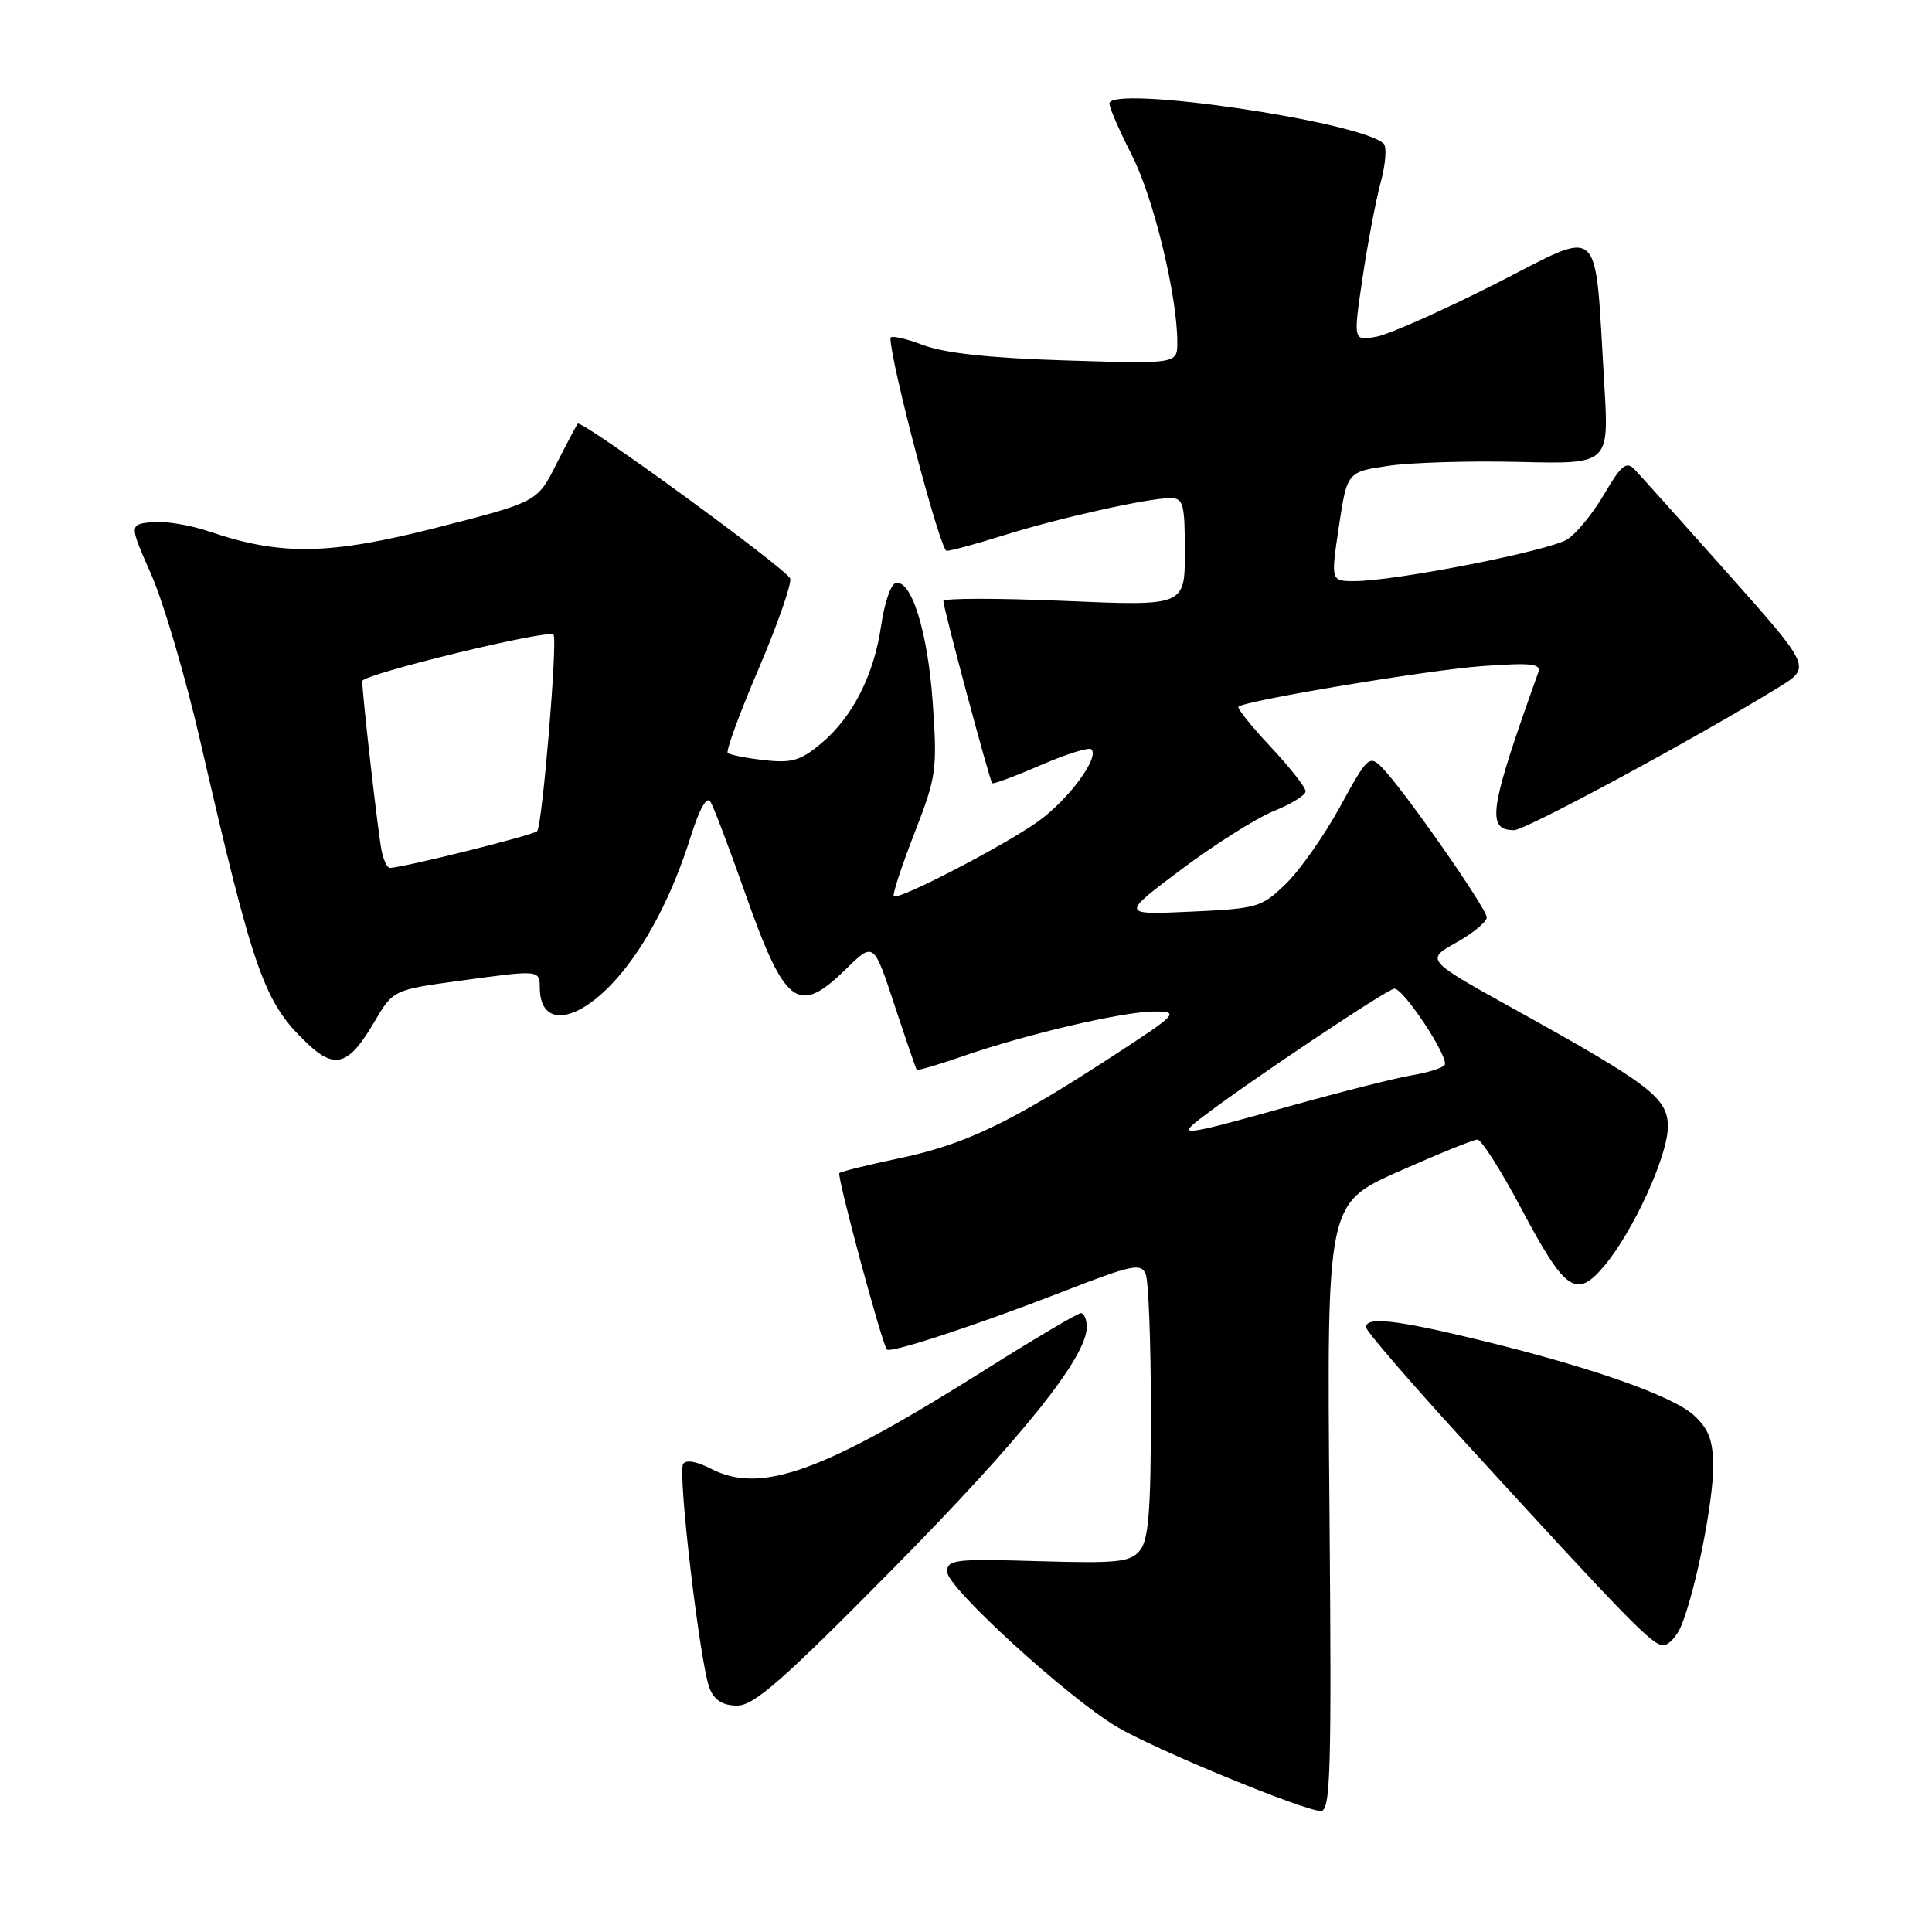 <?xml version="1.0" encoding="UTF-8" standalone="no"?>
<!DOCTYPE svg PUBLIC "-//W3C//DTD SVG 1.1//EN" "http://www.w3.org/Graphics/SVG/1.1/DTD/svg11.dtd" >
<svg xmlns="http://www.w3.org/2000/svg" xmlns:xlink="http://www.w3.org/1999/xlink" version="1.1" viewBox="0 0 256 256">
 <g >
 <path fill="currentColor"
d=" M 176.16 199.73 C 175.81 159.47 175.81 159.47 185.32 155.23 C 190.55 152.91 195.25 151.00 195.77 151.00 C 196.29 151.00 198.88 155.07 201.53 160.06 C 207.43 171.17 208.85 172.15 212.57 167.74 C 216.39 163.22 221.00 153.13 221.00 149.30 C 221.00 145.49 218.70 143.72 200.69 133.74 C 188.89 127.19 188.89 127.19 192.94 124.91 C 195.18 123.66 197.00 122.15 197.00 121.56 C 197.00 120.38 185.94 104.55 183.14 101.72 C 181.45 100.01 181.21 100.22 177.56 106.90 C 175.46 110.73 172.23 115.33 170.37 117.12 C 167.16 120.24 166.60 120.40 157.75 120.80 C 148.50 121.22 148.50 121.22 156.58 115.17 C 161.02 111.85 166.53 108.37 168.83 107.45 C 171.12 106.53 173.00 105.36 173.00 104.85 C 173.00 104.33 170.91 101.68 168.35 98.94 C 165.79 96.21 163.88 93.82 164.10 93.64 C 165.13 92.80 189.37 88.76 196.42 88.26 C 202.95 87.79 204.24 87.94 203.83 89.10 C 197.32 107.27 196.90 110.00 200.63 110.00 C 202.16 110.00 224.98 97.67 235.75 91.03 C 239.99 88.41 239.99 88.41 228.92 75.95 C 222.83 69.10 217.26 62.90 216.56 62.17 C 215.51 61.08 214.80 61.66 212.59 65.43 C 211.12 67.95 208.92 70.66 207.70 71.45 C 205.38 72.97 184.88 77.00 179.49 77.00 C 176.33 77.00 176.33 77.00 177.41 69.76 C 178.50 62.53 178.50 62.53 184.00 61.72 C 187.03 61.28 194.83 61.05 201.35 61.21 C 213.21 61.50 213.21 61.50 212.58 51.00 C 211.25 29.02 212.60 30.27 198.17 37.60 C 191.20 41.13 184.10 44.29 182.40 44.61 C 179.30 45.19 179.30 45.19 180.54 36.85 C 181.22 32.26 182.31 26.53 182.96 24.12 C 183.61 21.72 183.78 19.42 183.32 19.01 C 180.00 16.05 147.00 11.24 147.00 13.72 C 147.00 14.27 148.35 17.37 150.00 20.61 C 152.85 26.21 156.00 39.19 156.00 45.36 C 156.00 48.22 156.00 48.22 141.25 47.76 C 131.09 47.45 125.18 46.80 122.25 45.70 C 119.91 44.81 118.00 44.41 117.99 44.79 C 117.96 47.84 124.59 73.00 125.43 72.99 C 126.02 72.98 129.43 72.05 133.00 70.93 C 140.25 68.65 152.10 66.00 155.07 66.00 C 156.80 66.00 157.00 66.75 157.00 73.15 C 157.00 80.31 157.00 80.31 141.00 79.62 C 132.20 79.25 125.00 79.25 125.00 79.64 C 125.00 80.55 131.12 103.41 131.47 103.78 C 131.61 103.93 134.50 102.86 137.89 101.39 C 141.28 99.92 144.31 98.97 144.62 99.29 C 145.71 100.38 141.58 105.96 137.55 108.85 C 133.07 112.05 119.01 119.34 118.43 118.76 C 118.23 118.56 119.45 114.82 121.15 110.45 C 124.09 102.91 124.21 102.02 123.59 93.08 C 122.93 83.64 120.72 76.59 118.62 77.29 C 118.01 77.50 117.17 80.01 116.76 82.87 C 115.81 89.44 113.00 94.98 108.84 98.48 C 106.09 100.79 104.92 101.14 101.25 100.72 C 98.86 100.45 96.69 100.02 96.43 99.76 C 96.17 99.50 98.02 94.46 100.55 88.55 C 103.07 82.64 104.94 77.28 104.70 76.65 C 104.20 75.36 77.07 55.58 76.56 56.14 C 76.39 56.34 75.11 58.75 73.72 61.50 C 71.20 66.50 71.20 66.50 58.00 69.88 C 43.64 73.55 37.24 73.66 27.71 70.42 C 25.20 69.56 21.79 69.01 20.13 69.18 C 17.12 69.50 17.12 69.50 20.04 76.13 C 21.65 79.77 24.57 89.67 26.52 98.13 C 33.66 129.10 34.97 132.80 40.74 138.28 C 44.40 141.75 46.23 141.16 49.57 135.46 C 52.09 131.16 52.09 131.16 61.03 129.94 C 71.61 128.50 71.49 128.48 71.53 130.99 C 71.61 136.24 76.56 135.55 81.81 129.56 C 85.68 125.16 89.14 118.48 91.56 110.74 C 92.68 107.18 93.66 105.45 94.13 106.22 C 94.55 106.89 96.56 112.19 98.60 117.97 C 104.00 133.33 105.70 134.65 112.09 128.41 C 115.77 124.81 115.77 124.81 118.52 133.16 C 120.04 137.75 121.36 141.61 121.47 141.75 C 121.58 141.89 124.33 141.08 127.59 139.95 C 136.05 137.01 148.91 134.01 153.00 134.03 C 156.35 134.05 156.10 134.31 146.88 140.30 C 133.64 148.89 127.74 151.69 119.06 153.50 C 114.96 154.36 111.44 155.23 111.22 155.44 C 110.86 155.80 116.87 178.11 117.52 178.82 C 117.99 179.35 129.64 175.51 140.81 171.16 C 149.99 167.58 151.19 167.33 151.81 168.82 C 152.19 169.74 152.50 177.97 152.50 187.10 C 152.50 200.18 152.19 204.06 151.04 205.45 C 149.76 207.00 148.08 207.17 137.54 206.86 C 126.55 206.53 125.50 206.65 125.50 208.27 C 125.50 210.35 141.48 224.95 148.00 228.82 C 153.00 231.80 172.65 239.90 175.00 239.96 C 176.31 240.00 176.46 235.03 176.16 199.73 Z  M 118.33 207.86 C 135.43 190.53 144.00 179.84 144.00 175.84 C 144.00 174.83 143.65 174.00 143.22 174.00 C 142.80 174.00 137.06 177.40 130.47 181.55 C 109.05 195.06 100.82 198.03 94.22 194.62 C 92.35 193.64 90.88 193.39 90.52 193.98 C 89.77 195.18 92.78 220.69 94.04 223.75 C 94.67 225.31 95.80 226.00 97.69 226.00 C 99.92 226.00 103.78 222.60 118.33 207.86 Z  M 222.85 215.25 C 224.72 210.51 227.00 199.07 227.00 194.39 C 227.00 190.89 226.45 189.40 224.50 187.58 C 221.66 184.95 210.72 181.11 195.71 177.48 C 184.94 174.87 181.00 174.44 181.00 175.87 C 181.00 176.35 186.92 183.21 194.15 191.12 C 215.75 214.73 218.93 218.00 220.38 218.00 C 221.14 218.00 222.25 216.76 222.85 215.25 Z  M 159.12 148.17 C 165.06 143.59 183.88 131.00 184.77 131.00 C 186.01 131.00 192.03 140.14 191.43 141.11 C 191.19 141.50 189.21 142.13 187.03 142.49 C 184.85 142.86 177.57 144.70 170.85 146.58 C 156.73 150.53 155.89 150.64 159.12 148.17 Z  M 50.57 112.75 C 50.11 110.56 48.00 92.06 48.00 90.25 C 48.00 89.35 72.74 83.33 73.34 84.09 C 73.91 84.82 71.85 109.48 71.17 110.14 C 70.59 110.69 53.30 115.00 51.65 115.00 C 51.31 115.00 50.83 113.99 50.57 112.75 Z "/>
</g>
</svg>